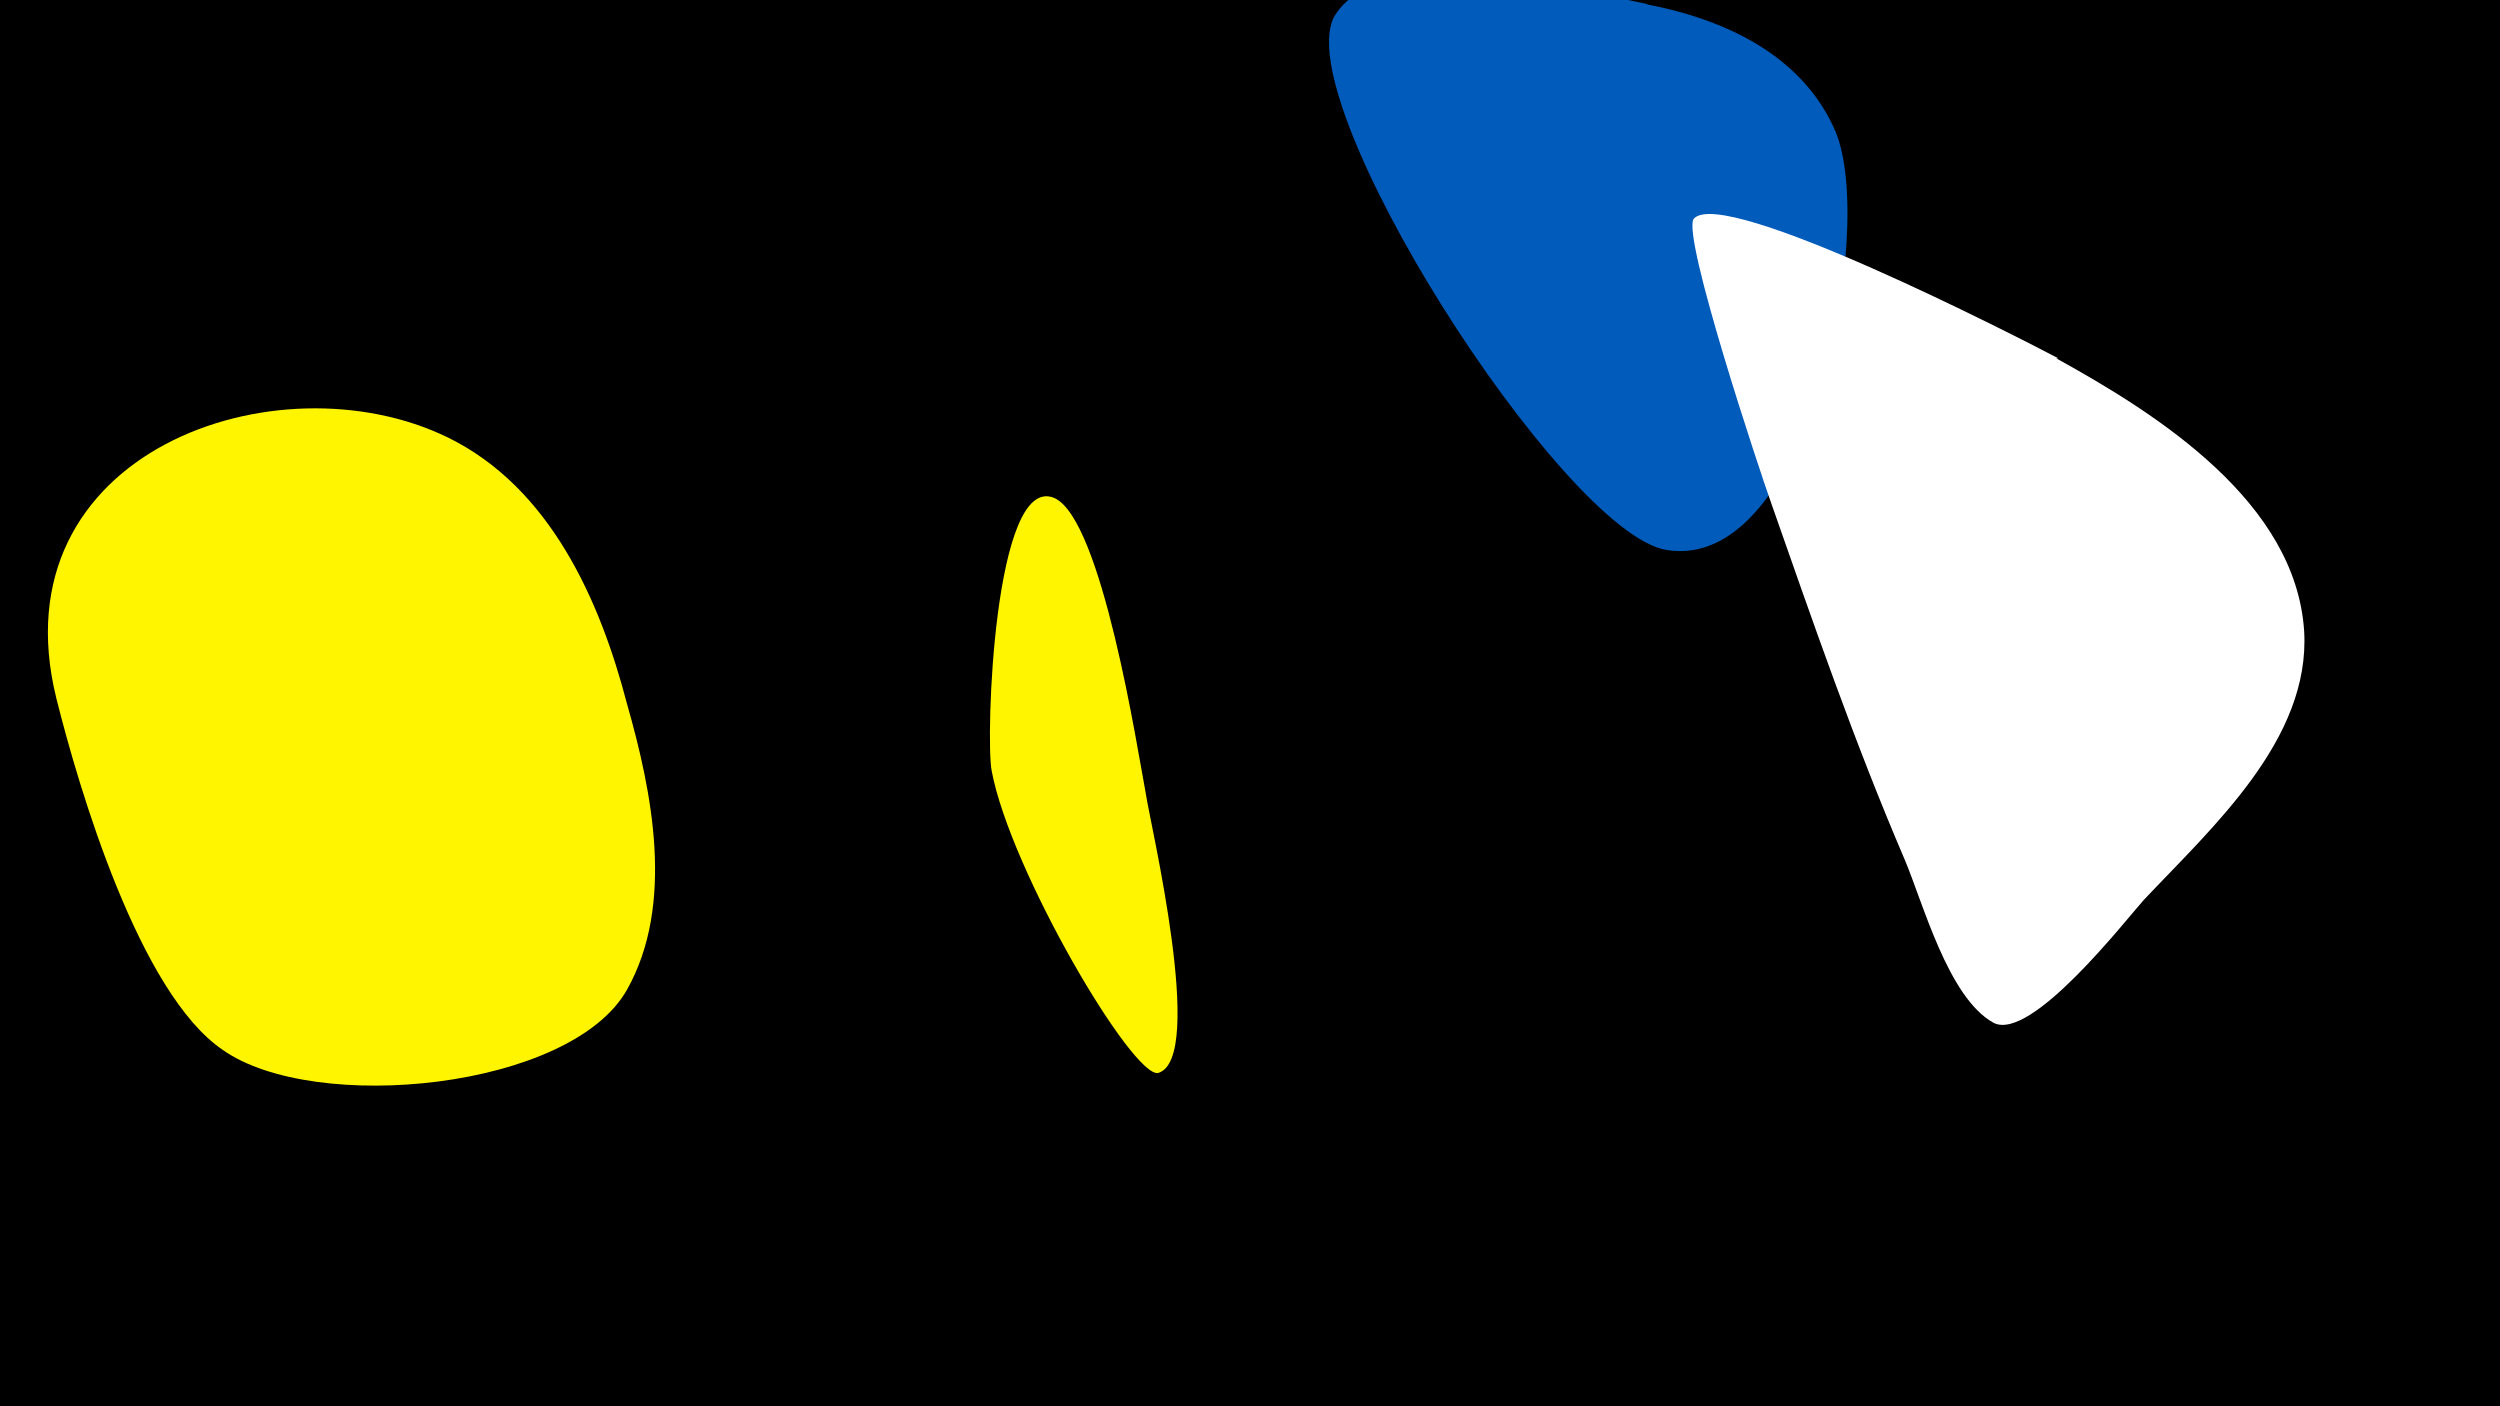 <svg width="1200" height="675" viewBox="-500 -500 1200 675" xmlns="http://www.w3.org/2000/svg"><path d="M-500-500h1200v675h-1200z" fill="#000"/><path d="M-199-162c-13-50-37-104-86-128-82-40-217 7-188 125 11 44 40 142 80 169 44 31 167 19 194-29 23-41 12-95 0-137z"  fill="#fff500" /><path d="M50-119c-4-21-21-132-44-142-29-12-33 116-30 131 9 48 68 148 80 145 23-7-4-120-6-134z"  fill="#fff500" /><path d="M291-498c-31-6-126-32-150 5-25 39 109 249 159 257 68 11 101-153 81-201-16-37-54-54-91-61z"  fill="#005bbb" /><path d="M488-328c-19-10-161-83-175-67-6 8 32 122 37 136 20 57 40 115 64 171 9 21 21 67 43 79 18 9 63-49 72-59 33-35 80-77 77-129-4-62-70-104-119-131z"  fill="#fff" /></svg>